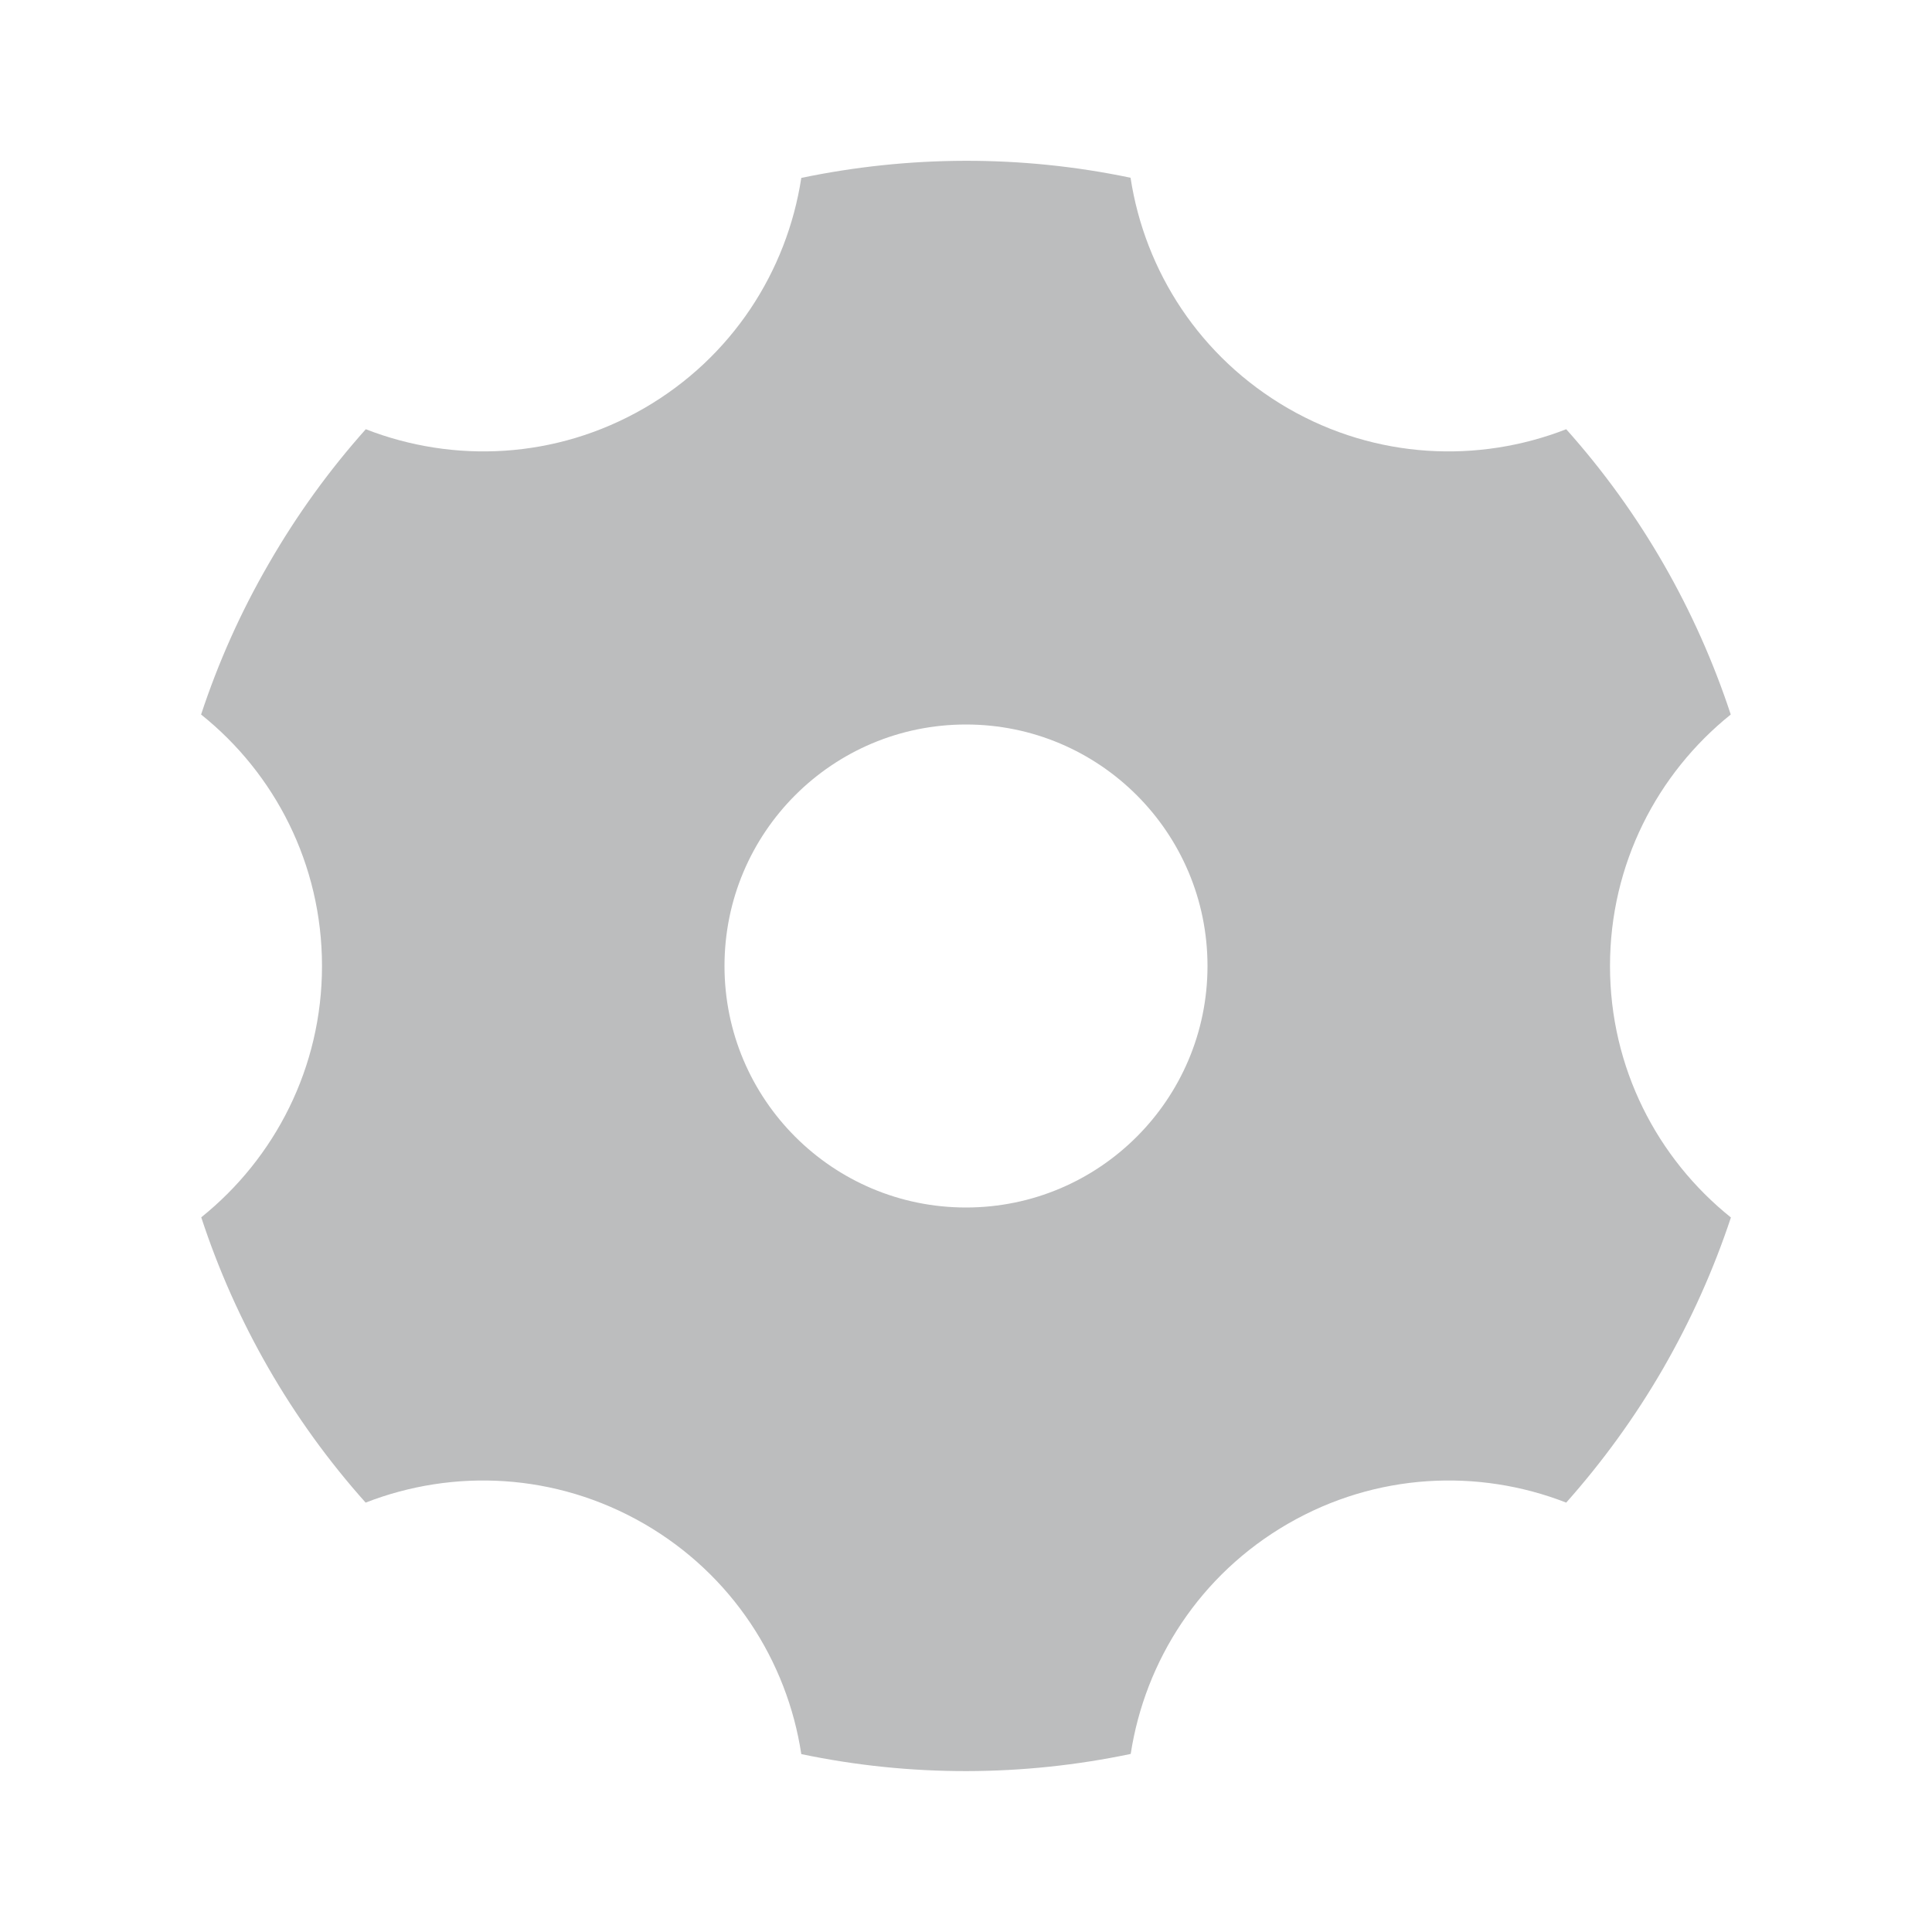 <svg width="12" height="12" viewBox="0 0 12 12" fill="none" xmlns="http://www.w3.org/2000/svg">
<path d="M4.977 1.105C5.644 0.966 6.34 0.961 7.022 1.104C7.111 1.684 7.452 2.219 8 2.536C8.547 2.852 9.182 2.879 9.728 2.666C10.193 3.186 10.537 3.791 10.75 4.438C10.293 4.805 10 5.368 10 6C10 6.632 10.293 7.195 10.751 7.562C10.645 7.882 10.505 8.196 10.33 8.5C10.155 8.803 9.952 9.081 9.728 9.333C9.182 9.12 8.547 9.148 8 9.464C7.453 9.78 7.112 10.315 7.023 10.894C6.356 11.034 5.659 11.038 4.977 10.895C4.889 10.316 4.547 9.78 4 9.464C3.452 9.148 2.818 9.12 2.271 9.333C1.807 8.814 1.462 8.208 1.25 7.561C1.707 7.194 2 6.631 2 6C2 5.368 1.707 4.804 1.249 4.438C1.355 4.117 1.494 3.803 1.67 3.5C1.845 3.196 2.047 2.918 2.272 2.666C2.818 2.879 3.453 2.852 4 2.536C4.547 2.22 4.888 1.685 4.977 1.105ZM6 7.5C6.828 7.5 7.5 6.828 7.5 6C7.5 5.171 6.828 4.5 6 4.5C5.171 4.5 4.5 5.171 4.5 6C4.5 6.828 5.171 7.5 6 7.5Z" fill="#BCBDBE"/>
</svg>
